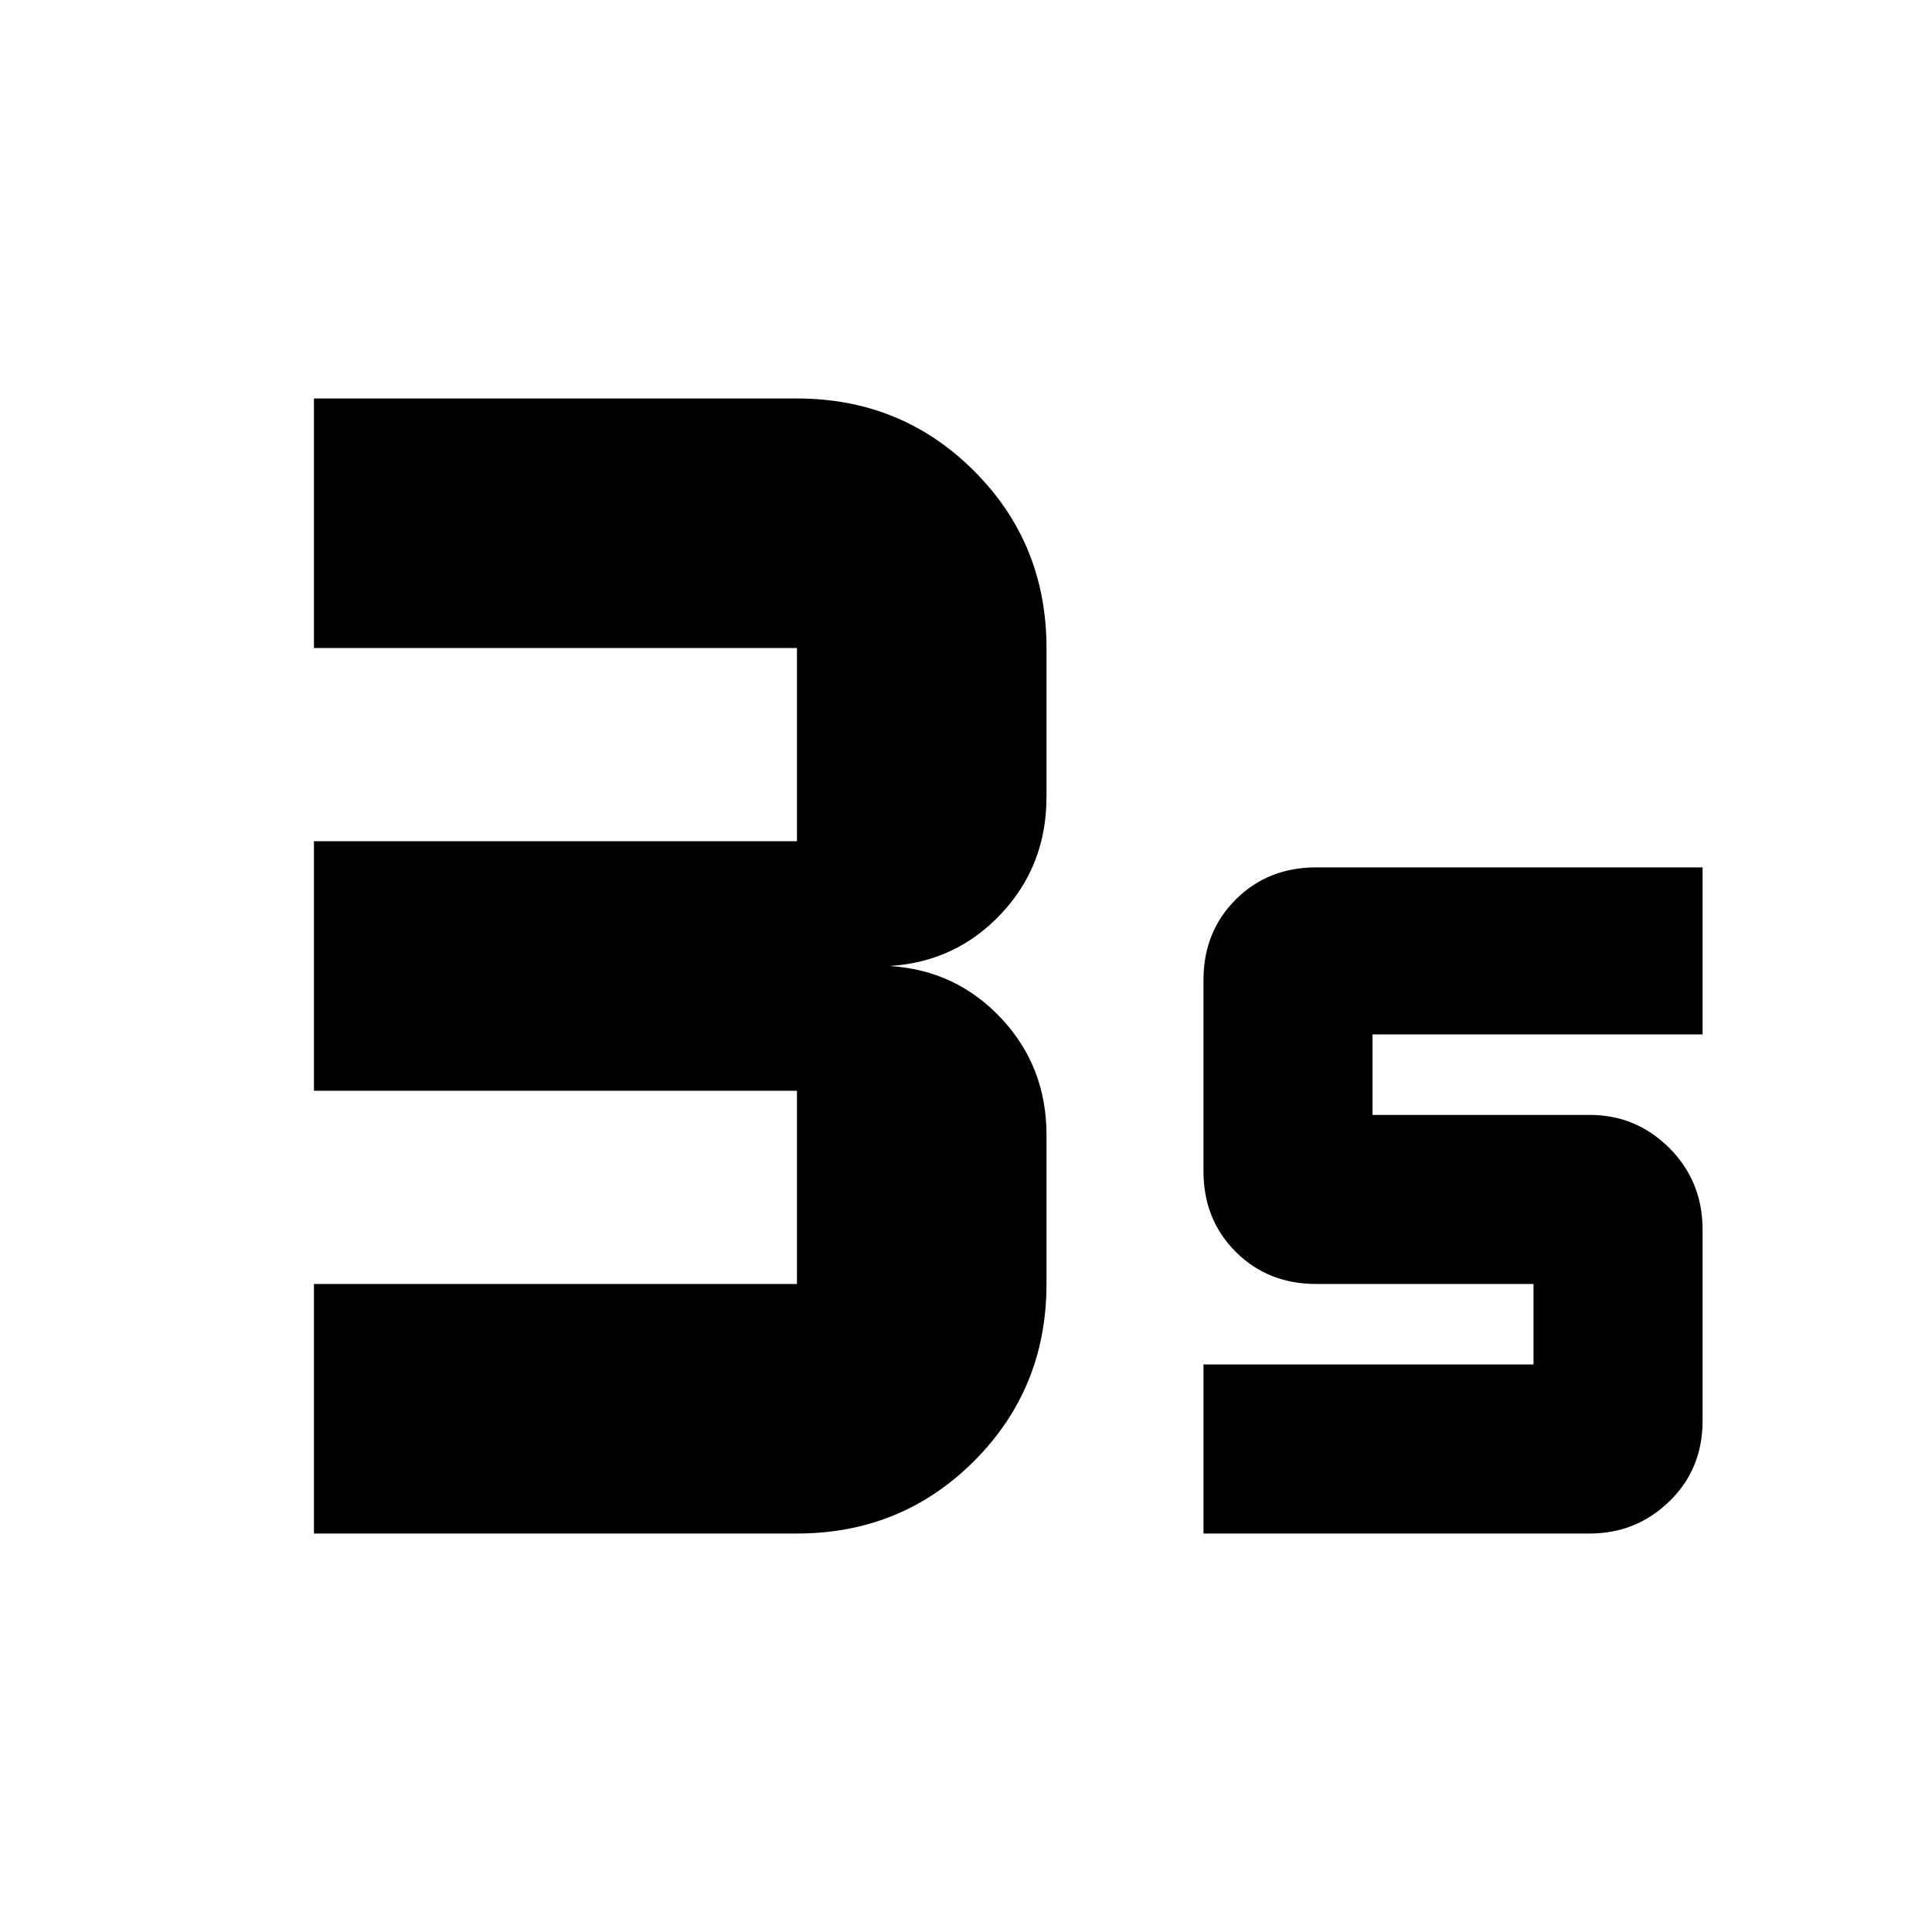 <svg xmlns="http://www.w3.org/2000/svg" height="24" width="24"><path d="M3.9 19.05v-3.1h6v-2.4h-6v-3.1h6v-2.4h-6v-3.1h6q1.3 0 2.2.9.9.9.9 2.2V9.9q0 .85-.562 1.45-.563.6-1.388.65.825.05 1.388.65.562.6.562 1.45v1.85q0 1.3-.9 2.2-.9.9-2.2.9Zm11.05 0v-2.1h4.1v-1h-2.7q-.6 0-1-.4t-.4-1v-2.375q0-.6.4-1t1-.4h4.8v2.075h-4.1v1h2.7q.575 0 .988.412.412.413.412 1.013v2.375q0 .6-.412 1-.413.4-.988.4Z"/></svg>